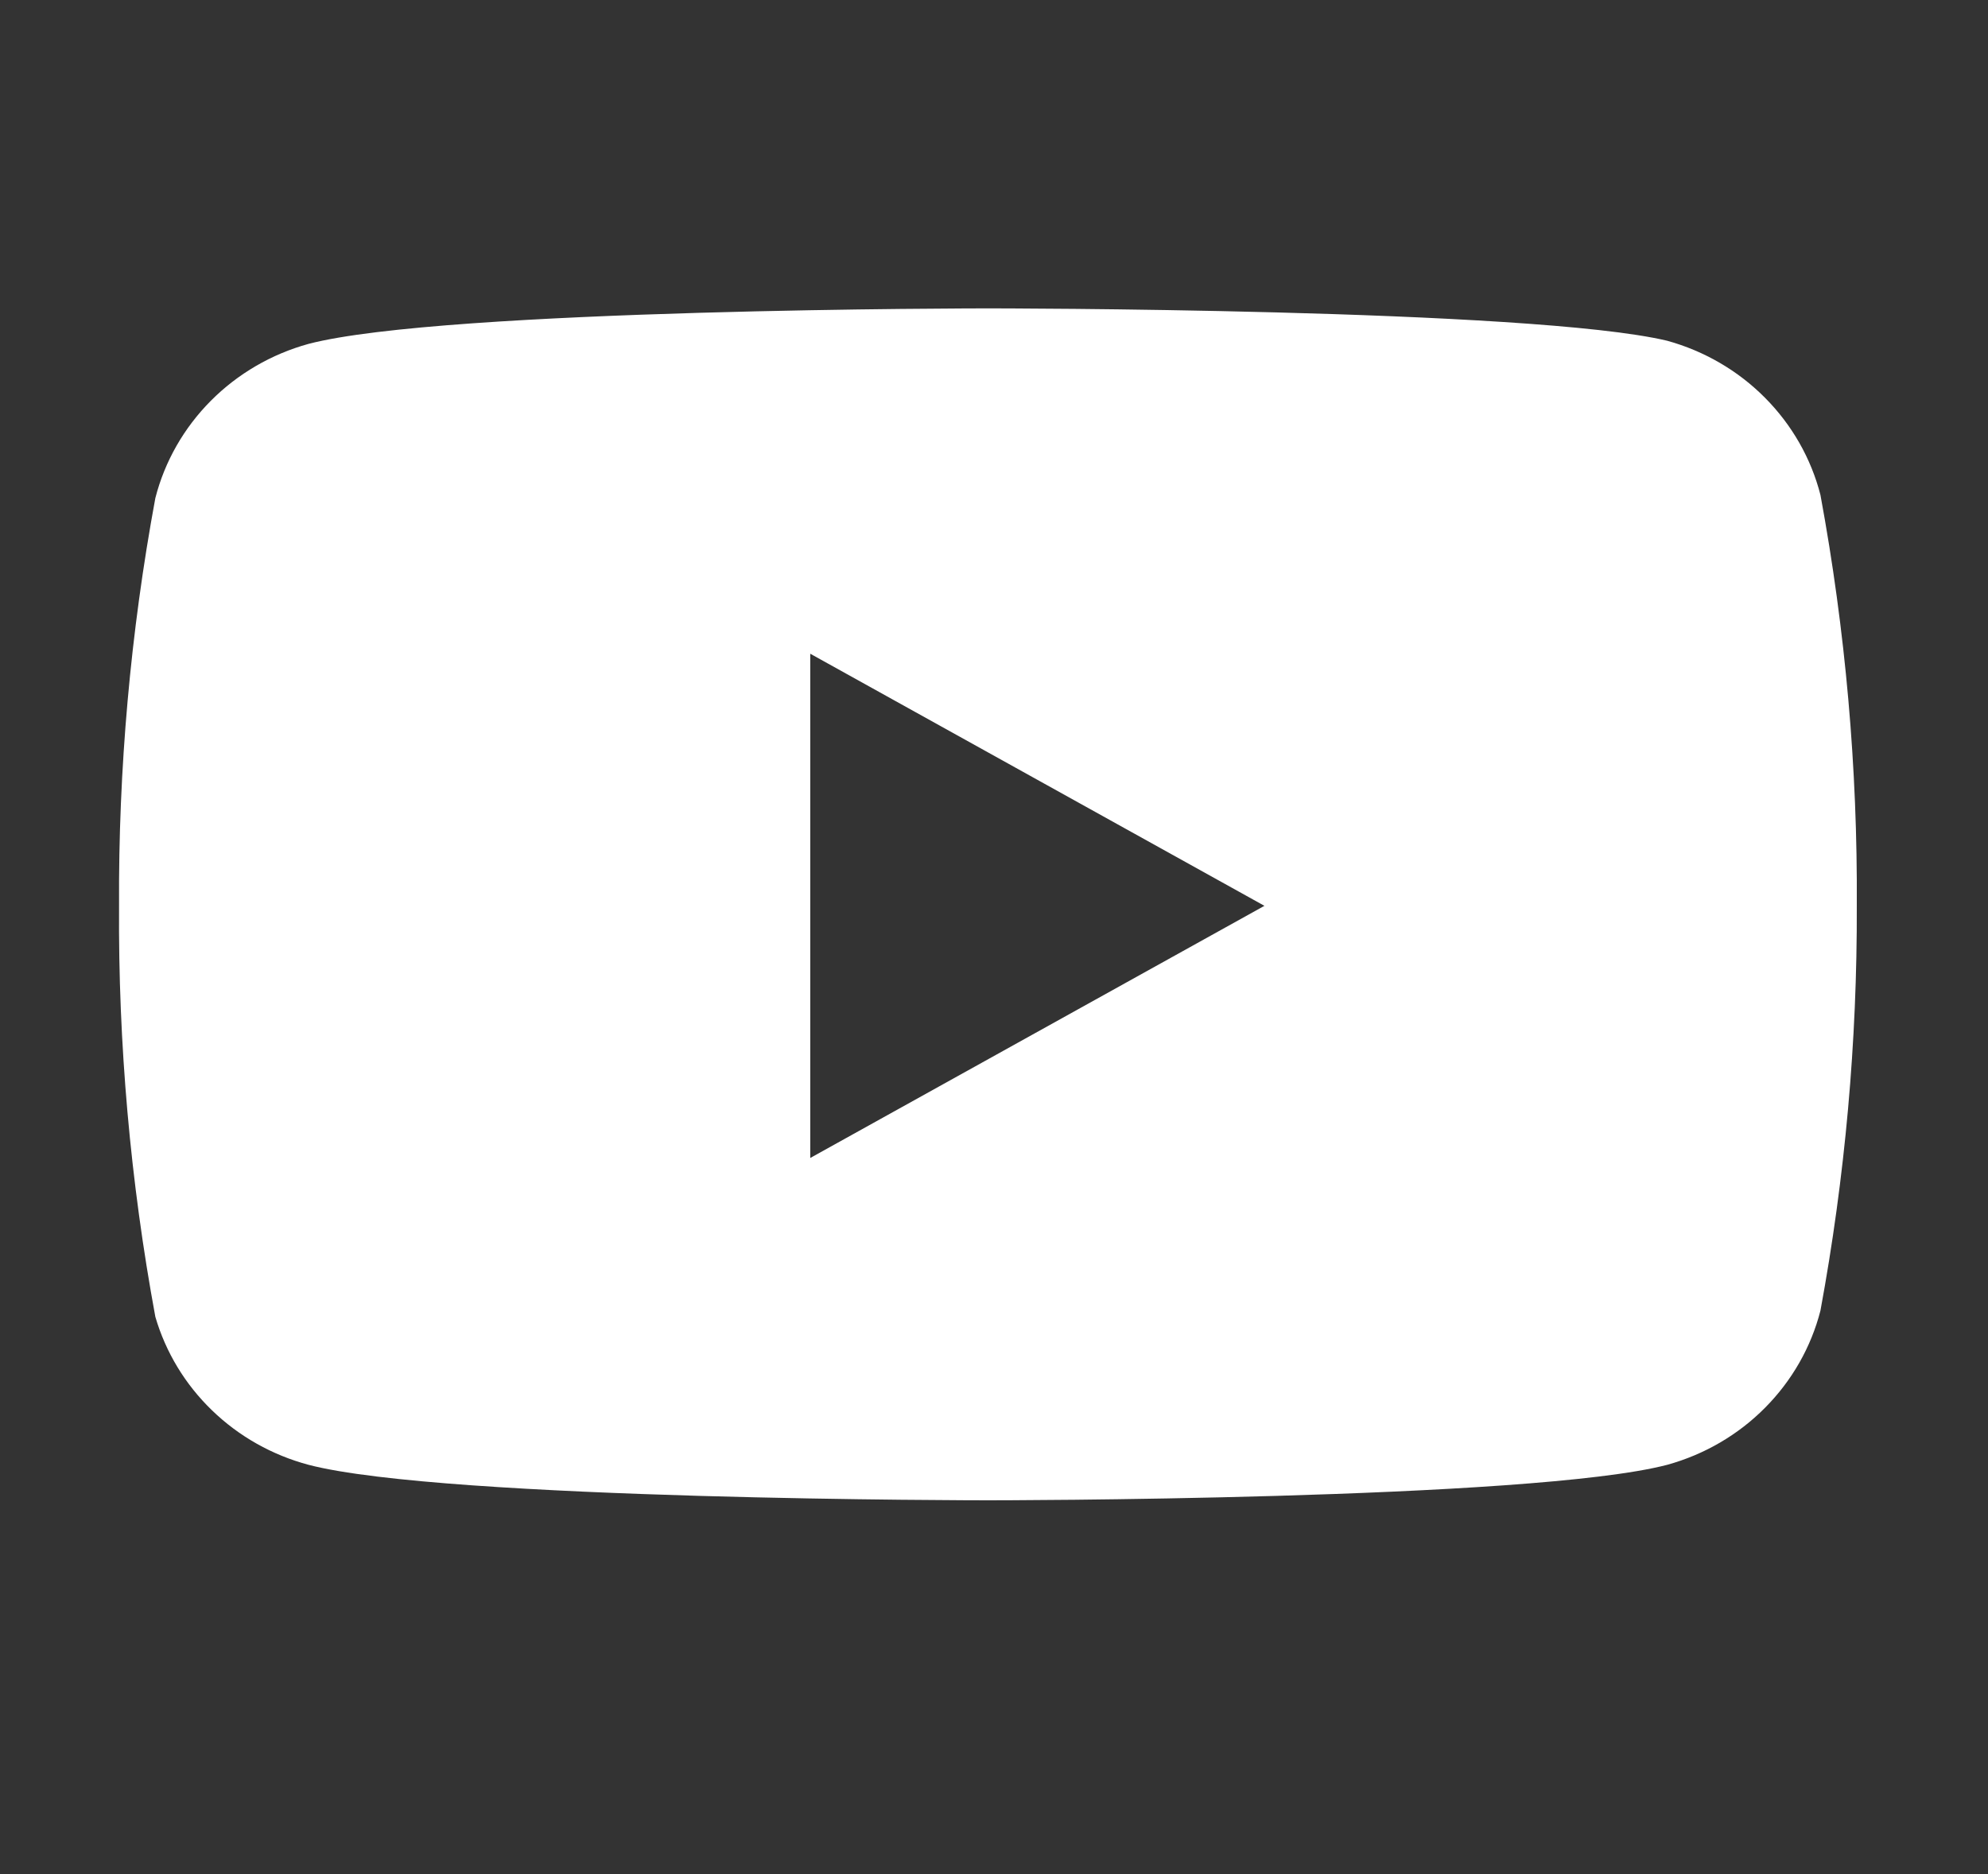 <svg width="35" height="33" viewBox="0 0 35 33" fill="none" xmlns="http://www.w3.org/2000/svg">
<rect x="0" y="0" width="35" height="33" fill="#333333" stroke="none"/>
<path fill-rule="evenodd" clip-rule="evenodd" d="M31.074 7.004C31.548 7.481 31.885 8.071 32.05 8.715C32.491 11.103 32.705 13.525 32.69 15.951C32.698 18.341 32.484 20.726 32.05 23.078C31.885 23.722 31.548 24.312 31.074 24.789C30.601 25.266 30.007 25.612 29.352 25.793C26.96 26.418 17.392 26.418 17.392 26.418C17.392 26.418 7.825 26.418 5.433 25.793C4.792 25.622 4.206 25.292 3.734 24.835C3.261 24.379 2.917 23.811 2.735 23.187C2.294 20.799 2.08 18.377 2.096 15.951C2.083 13.543 2.297 11.139 2.735 8.77C2.9 8.125 3.237 7.535 3.711 7.058C4.184 6.582 4.778 6.235 5.433 6.055C7.825 5.43 17.392 5.43 17.392 5.43C17.392 5.43 26.96 5.43 29.352 6C30.007 6.181 30.601 6.527 31.074 7.004ZM22.261 15.95L14.265 20.39V11.511L22.261 15.95Z" fill="white"/>
</svg>
